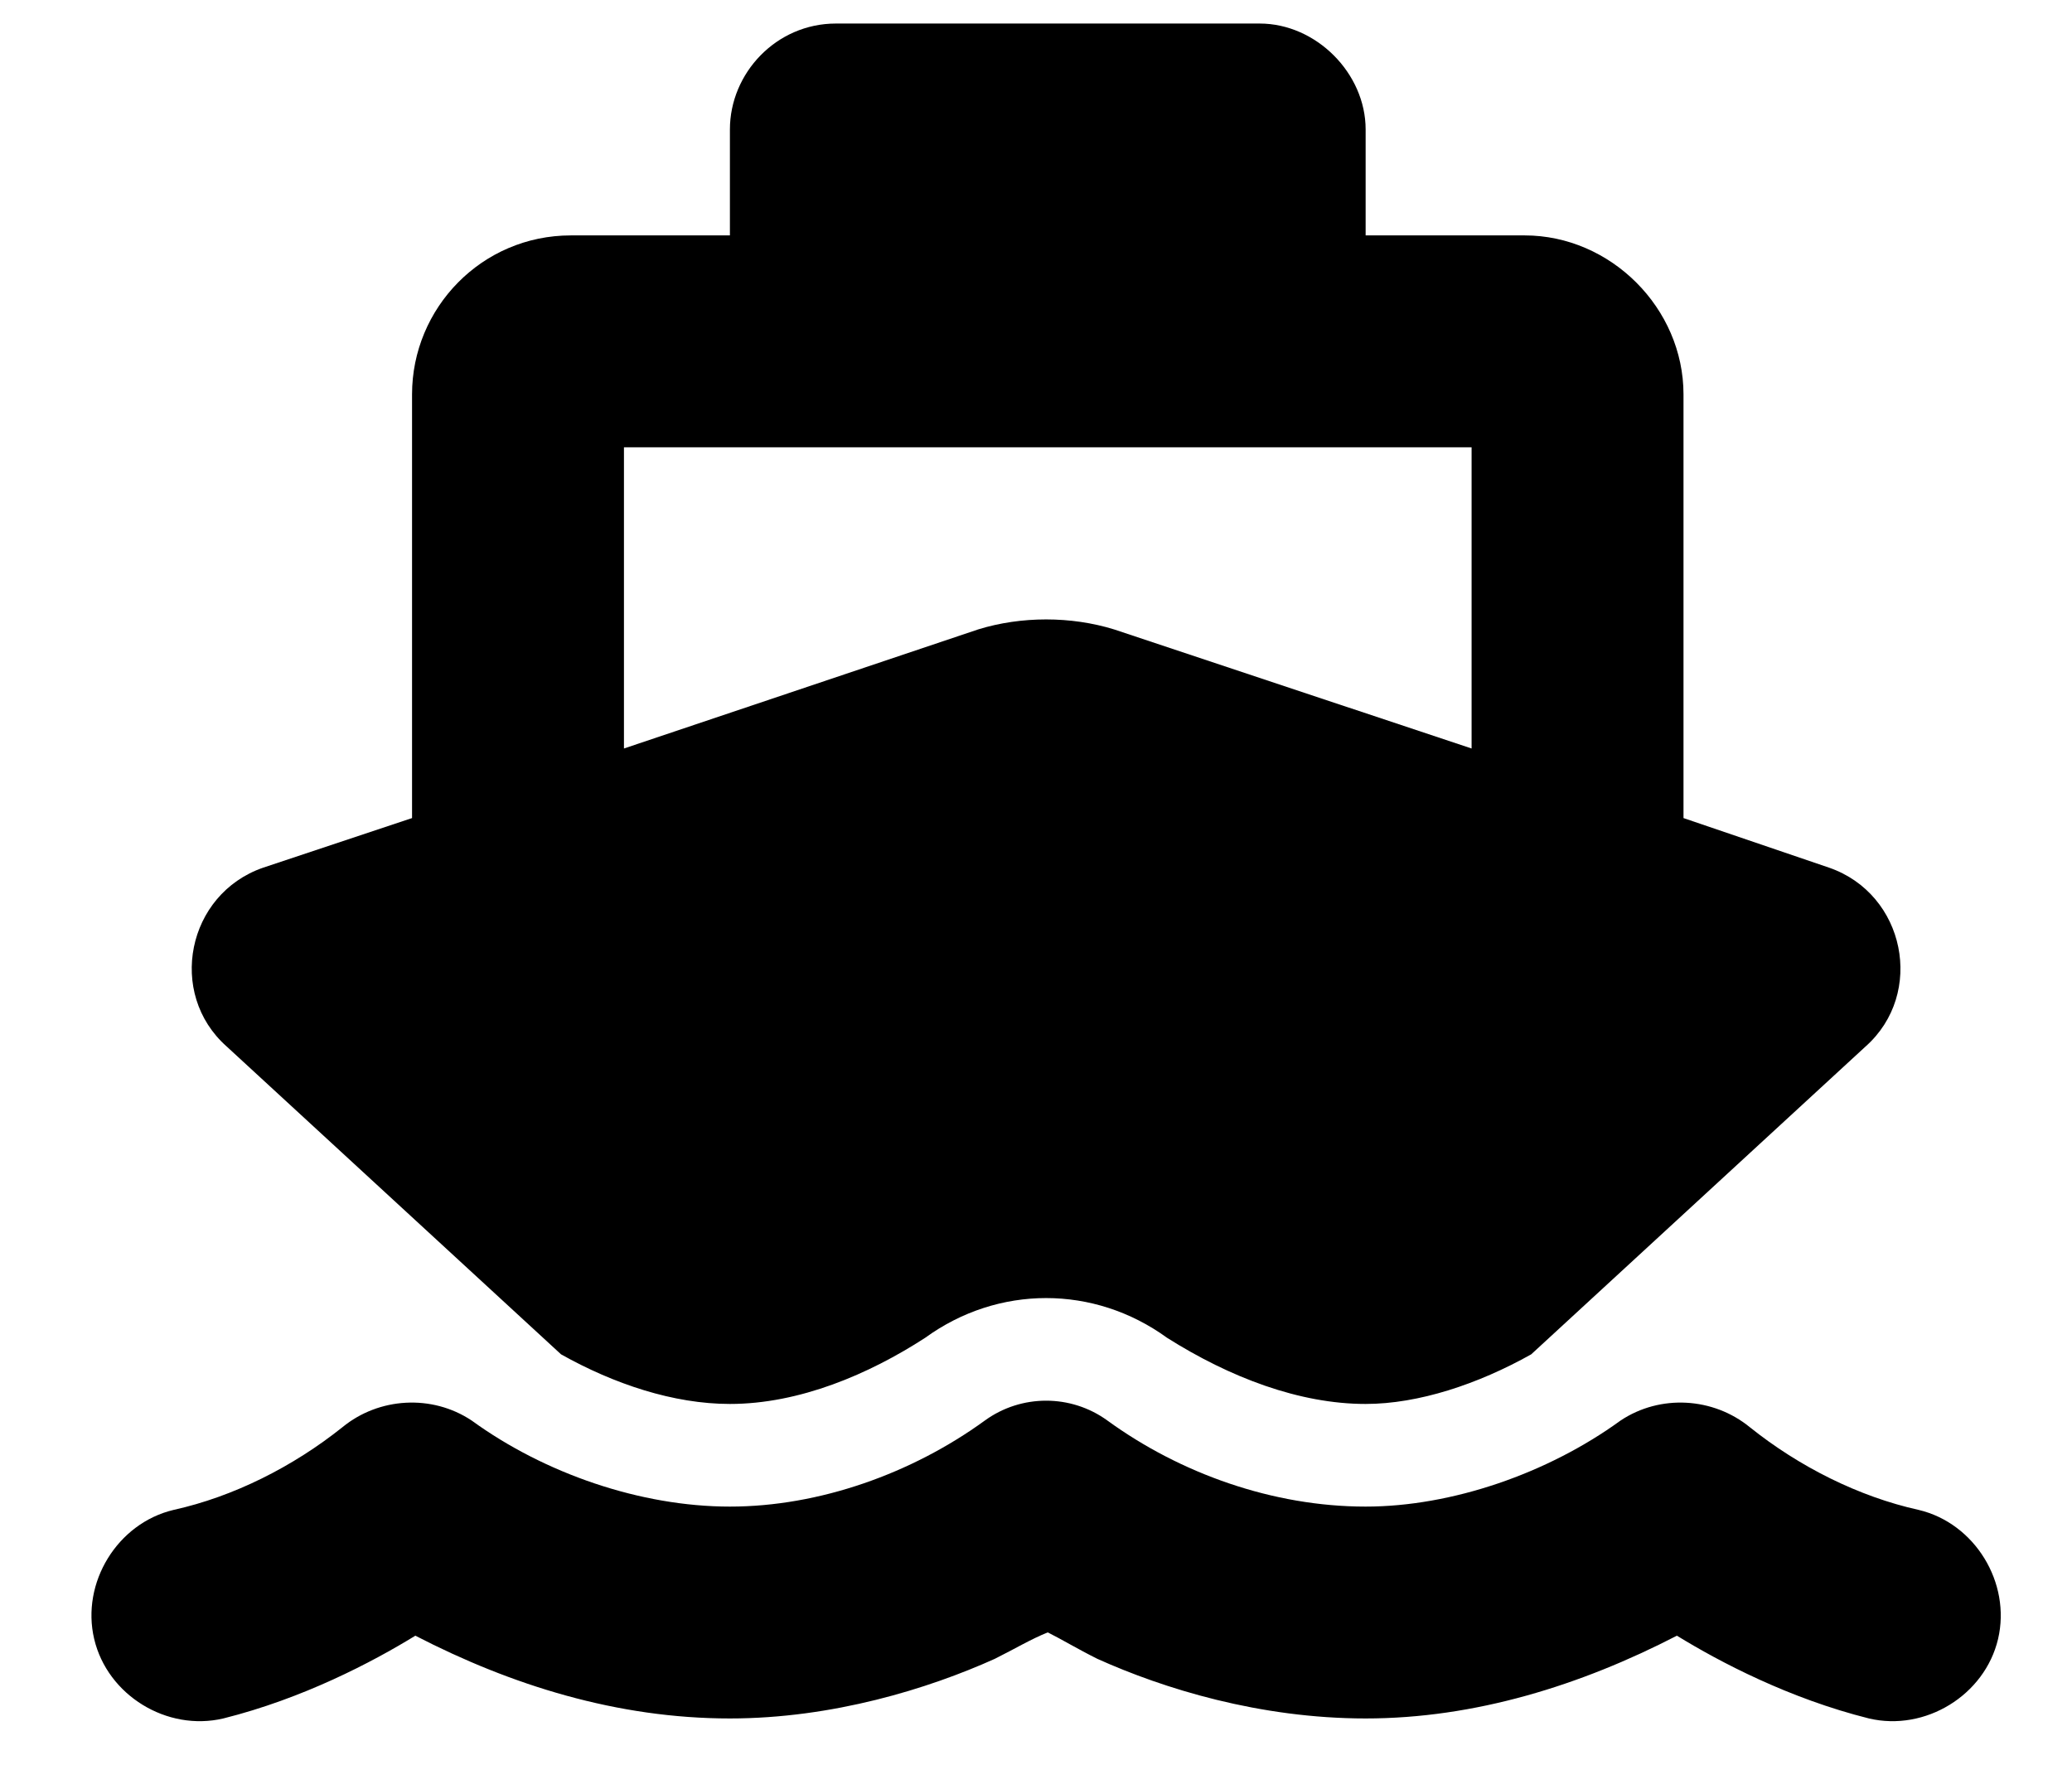 <svg width="22" height="19" viewBox="0 0 22 19"  xmlns="http://www.w3.org/2000/svg">
<path d="M7.75 1.375C7.75 0.777 8.242 0.25 8.875 0.25H13.375C13.973 0.25 14.5 0.777 14.5 1.375V2.5H16.188C17.102 2.5 17.875 3.273 17.875 4.188V8.688L19.422 9.215C20.23 9.496 20.441 10.551 19.809 11.113L16.258 14.383C15.695 14.699 15.062 14.91 14.5 14.91C13.797 14.91 13.059 14.629 12.391 14.207C11.617 13.645 10.598 13.645 9.824 14.207C9.227 14.594 8.488 14.91 7.75 14.91C7.152 14.91 6.52 14.699 5.957 14.383L2.406 11.113C1.773 10.551 1.984 9.496 2.793 9.215L4.375 8.688V4.188C4.375 3.273 5.113 2.5 6.062 2.5H7.75V1.375ZM6.625 7.949L10.387 6.684C10.844 6.543 11.371 6.543 11.828 6.684L15.625 7.949V4.75H6.625V7.949ZM14.5 16C15.414 16 16.434 15.648 17.207 15.086C17.629 14.805 18.191 14.84 18.578 15.156C19.105 15.578 19.738 15.895 20.371 16.035C20.969 16.176 21.355 16.809 21.215 17.406C21.074 18.004 20.441 18.391 19.844 18.25C19 18.039 18.262 17.652 17.805 17.371C16.785 17.898 15.66 18.25 14.5 18.25C13.375 18.25 12.355 17.934 11.652 17.617C11.441 17.512 11.266 17.406 11.125 17.336C10.949 17.406 10.773 17.512 10.562 17.617C9.859 17.934 8.84 18.25 7.75 18.25C6.555 18.25 5.43 17.898 4.41 17.371C3.953 17.652 3.215 18.039 2.371 18.25C1.773 18.391 1.141 18.004 1 17.406C0.859 16.809 1.246 16.176 1.844 16.035C2.477 15.895 3.109 15.578 3.637 15.156C4.023 14.84 4.586 14.805 5.008 15.086C5.781 15.648 6.801 16 7.75 16C8.699 16 9.684 15.648 10.457 15.086C10.844 14.805 11.371 14.805 11.758 15.086C12.531 15.648 13.516 16 14.5 16Z" />
</svg>
